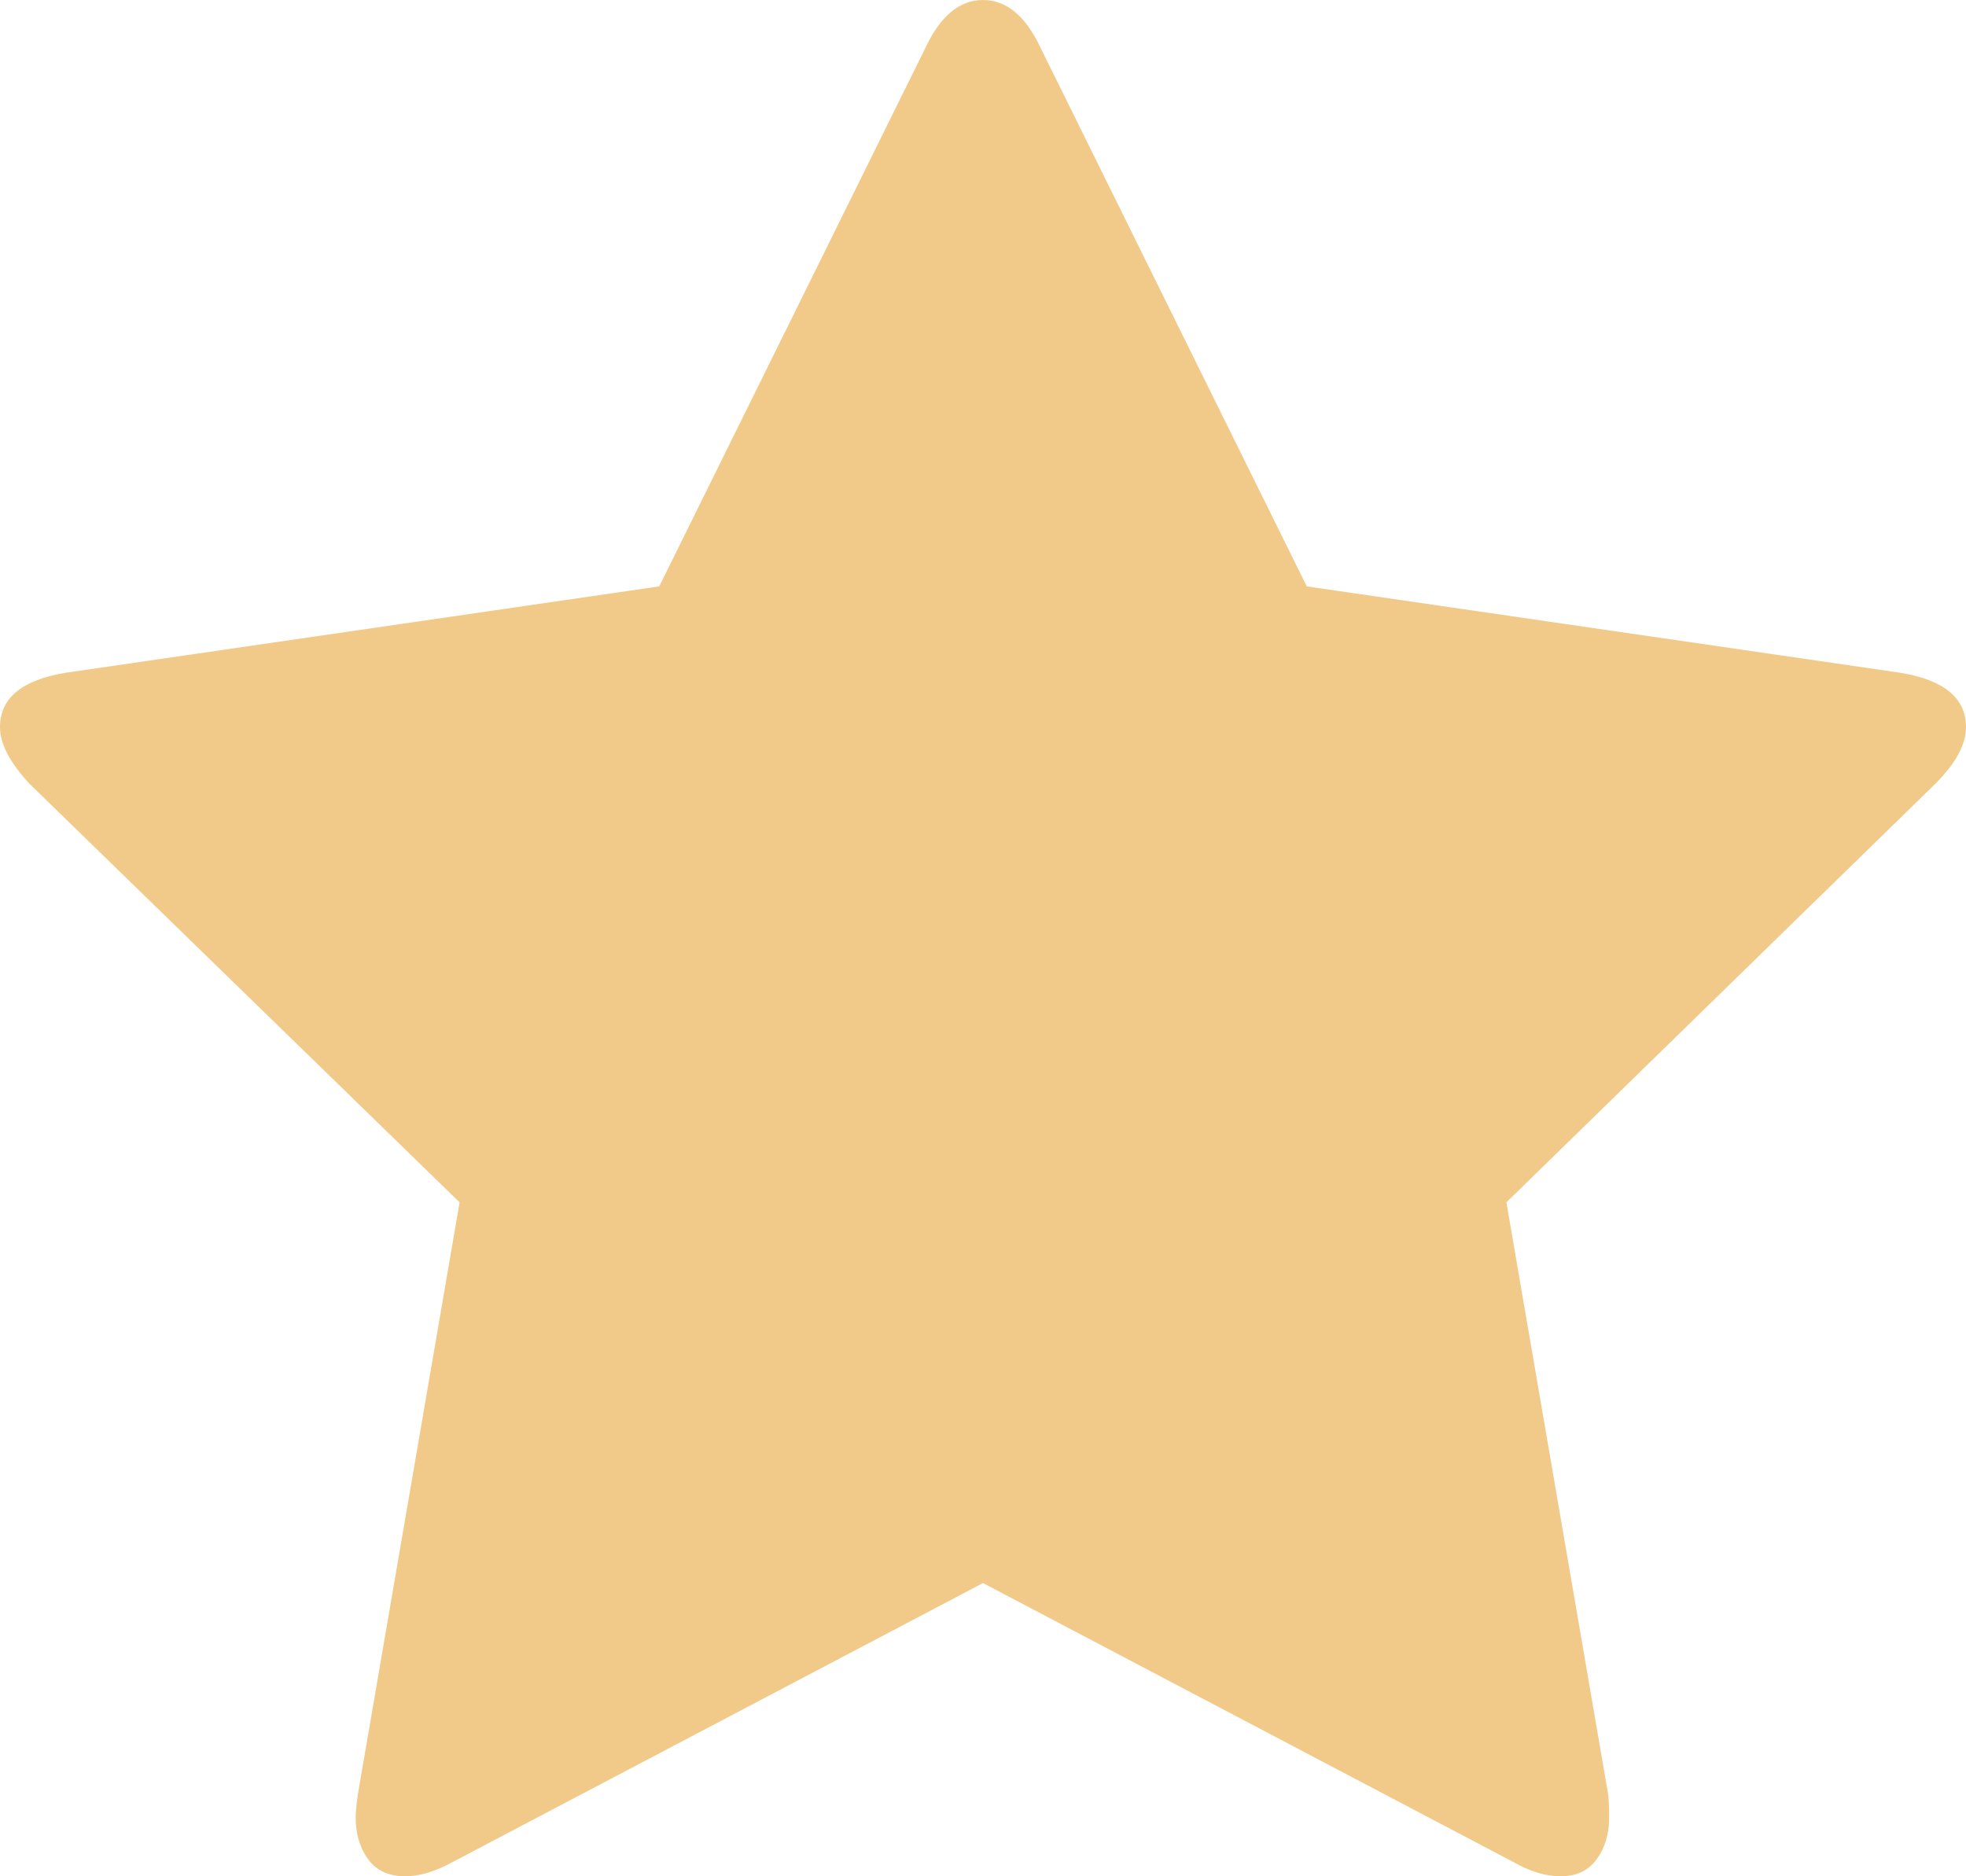 ﻿<?xml version="1.0" encoding="utf-8"?>
<svg version="1.1" xmlns:xlink="http://www.w3.org/1999/xlink" width="22px" height="21px" xmlns="http://www.w3.org/2000/svg">
  <g transform="matrix(1 0 0 1 -969 -1875 )">
    <path d="M 21.26 7.529  C 21.753 7.609  22 7.812  22 8.138  C 22 8.332  21.885 8.544  21.656 8.773  L 16.857 13.457  L 17.994 20.074  C 18.003 20.135  18.007 20.224  18.007 20.338  C 18.007 20.524  17.961 20.68  17.868 20.808  C 17.776 20.936  17.641 21  17.465 21  C 17.298 21  17.121 20.947  16.936 20.841  L 11 17.718  L 5.064 20.841  C 4.87 20.947  4.694 21  4.535 21  C 4.35 21  4.211 20.936  4.118 20.808  C 4.026 20.68  3.98 20.524  3.98 20.338  C 3.98 20.285  3.988 20.197  4.006 20.074  L 5.143 13.457  L 0.331 8.773  C 0.11 8.535  0 8.323  0 8.138  C 0 7.812  0.247 7.609  0.74 7.529  L 7.377 6.563  L 10.352 0.543  C 10.52 0.181  10.736 0  11 0  C 11.264 0  11.48 0.181  11.648 0.543  L 14.623 6.563  L 21.26 7.529  Z " fill-rule="nonzero" fill="#f1ca89" stroke="none" transform="matrix(1 0 0 1 969 1875 )" />
  </g>
</svg>
